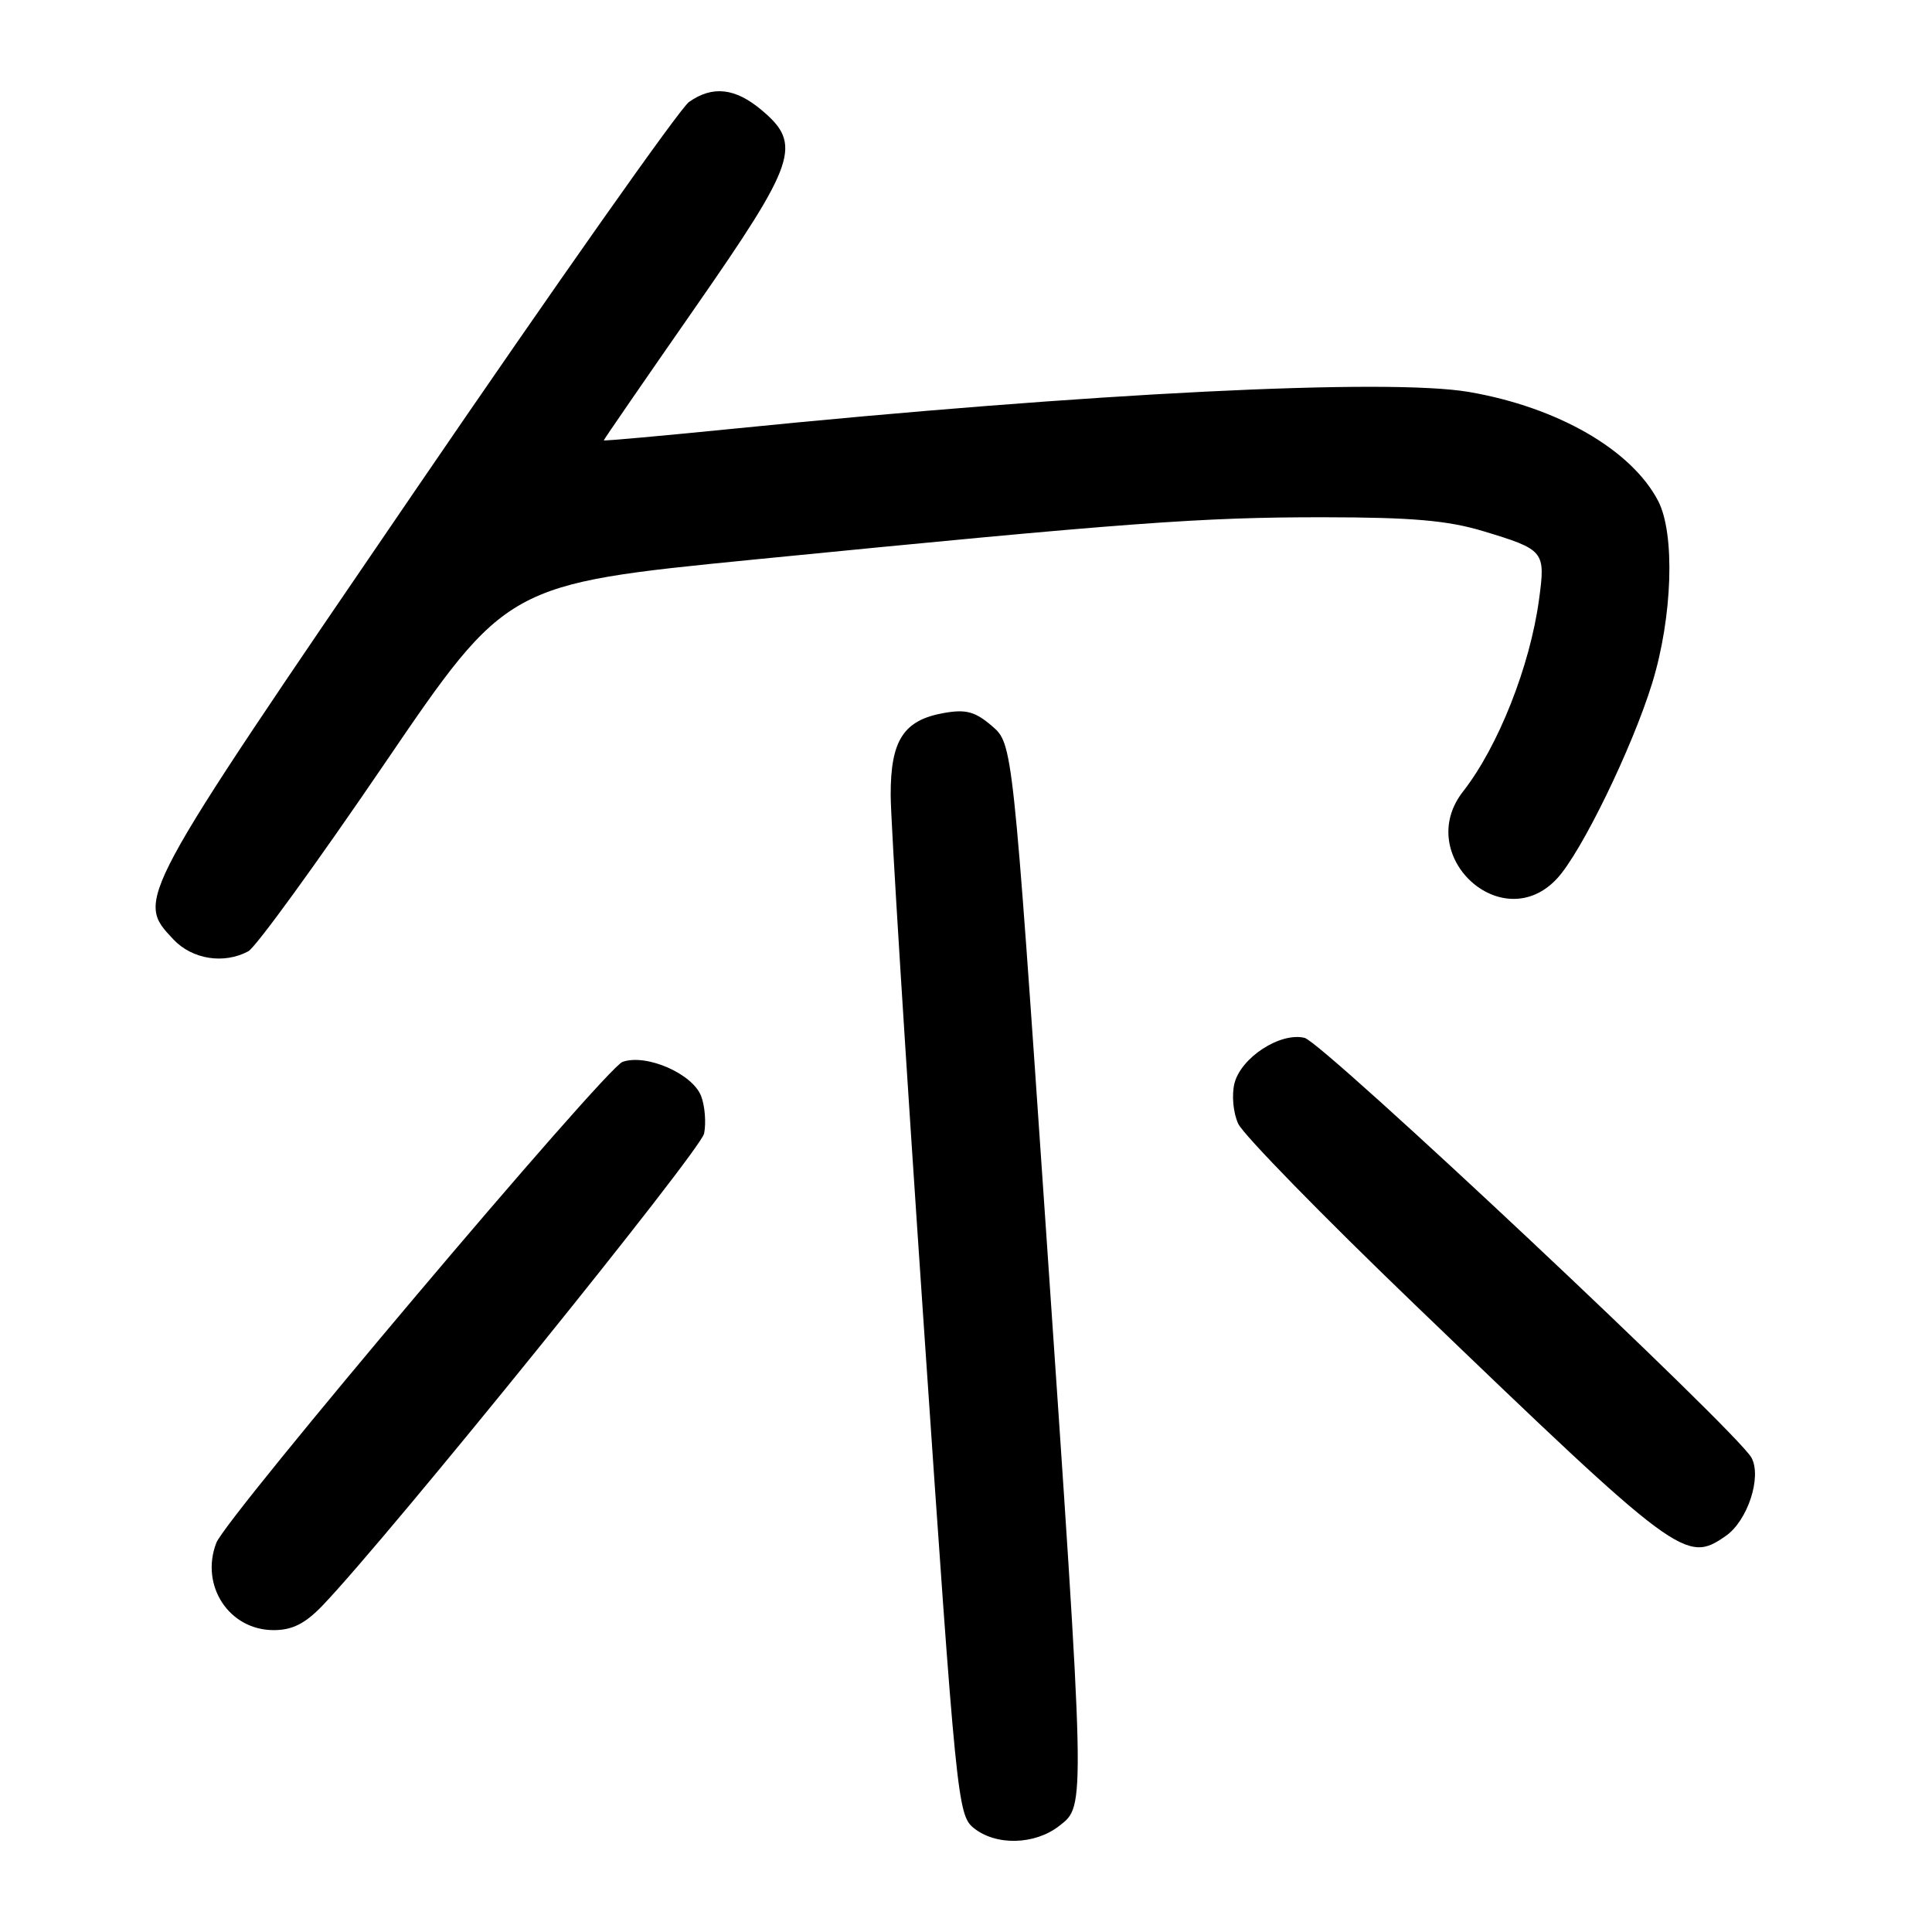 <?xml version="1.0" encoding="UTF-8" standalone="no"?>
<!DOCTYPE svg PUBLIC "-//W3C//DTD SVG 1.1//EN" "http://www.w3.org/Graphics/SVG/1.1/DTD/svg11.dtd" >
<svg xmlns="http://www.w3.org/2000/svg" xmlns:xlink="http://www.w3.org/1999/xlink" version="1.1" viewBox="0 0 256 256">
 <g >
 <path fill="currentColor"
d=" M 140.37 241.93 C 143.86 239.18 143.89 240.28 138.57 162.53 C 134.19 98.56 134.19 98.56 131.44 96.20 C 129.22 94.29 128.00 93.96 125.10 94.47 C 119.73 95.41 118.00 98.08 118.02 105.36 C 118.02 108.74 120.01 140.51 122.43 175.97 C 126.70 238.55 126.89 240.49 129.02 242.22 C 131.97 244.60 137.13 244.47 140.37 241.93 Z  M 42.73 212.75 C 51.47 203.64 92.88 152.42 93.30 150.19 C 93.58 148.76 93.40 146.54 92.91 145.25 C 91.77 142.27 85.66 139.60 82.50 140.70 C 80.25 141.48 29.99 200.99 28.66 204.44 C 26.49 210.11 30.36 216.00 36.26 216.00 C 38.73 216.00 40.42 215.15 42.73 212.75 Z  M 228.70 203.50 C 231.57 201.49 233.46 195.73 232.09 193.17 C 230.26 189.74 175.30 138.11 172.86 137.52 C 169.63 136.75 164.44 140.12 163.57 143.56 C 163.19 145.10 163.40 147.45 164.07 148.90 C 164.72 150.33 175.31 161.18 187.61 173.00 C 222.50 206.55 223.40 207.21 228.70 203.50 Z  M 32.90 126.05 C 33.88 125.53 41.98 114.37 50.92 101.24 C 67.16 77.39 67.16 77.39 99.83 74.15 C 149.30 69.26 159.19 68.52 175.50 68.54 C 187.10 68.55 191.86 68.97 196.50 70.37 C 204.66 72.84 204.80 73.01 203.93 79.44 C 202.73 88.29 198.51 98.94 193.86 104.88 C 187.25 113.34 199.05 124.25 206.32 116.41 C 209.55 112.93 216.27 99.12 218.92 90.53 C 221.62 81.77 221.98 70.73 219.71 66.37 C 216.17 59.59 206.39 53.96 194.66 51.94 C 183.92 50.09 144.29 52.07 97.25 56.80 C 87.76 57.75 80.00 58.45 80.00 58.35 C 80.00 58.25 85.40 50.41 92.00 40.92 C 105.56 21.43 106.33 19.14 100.92 14.59 C 97.43 11.65 94.42 11.31 91.30 13.51 C 90.11 14.33 73.72 37.60 54.87 65.20 C 17.81 119.47 17.98 119.16 22.97 124.47 C 25.46 127.12 29.66 127.79 32.90 126.05 Z "/>
</g>
</svg>